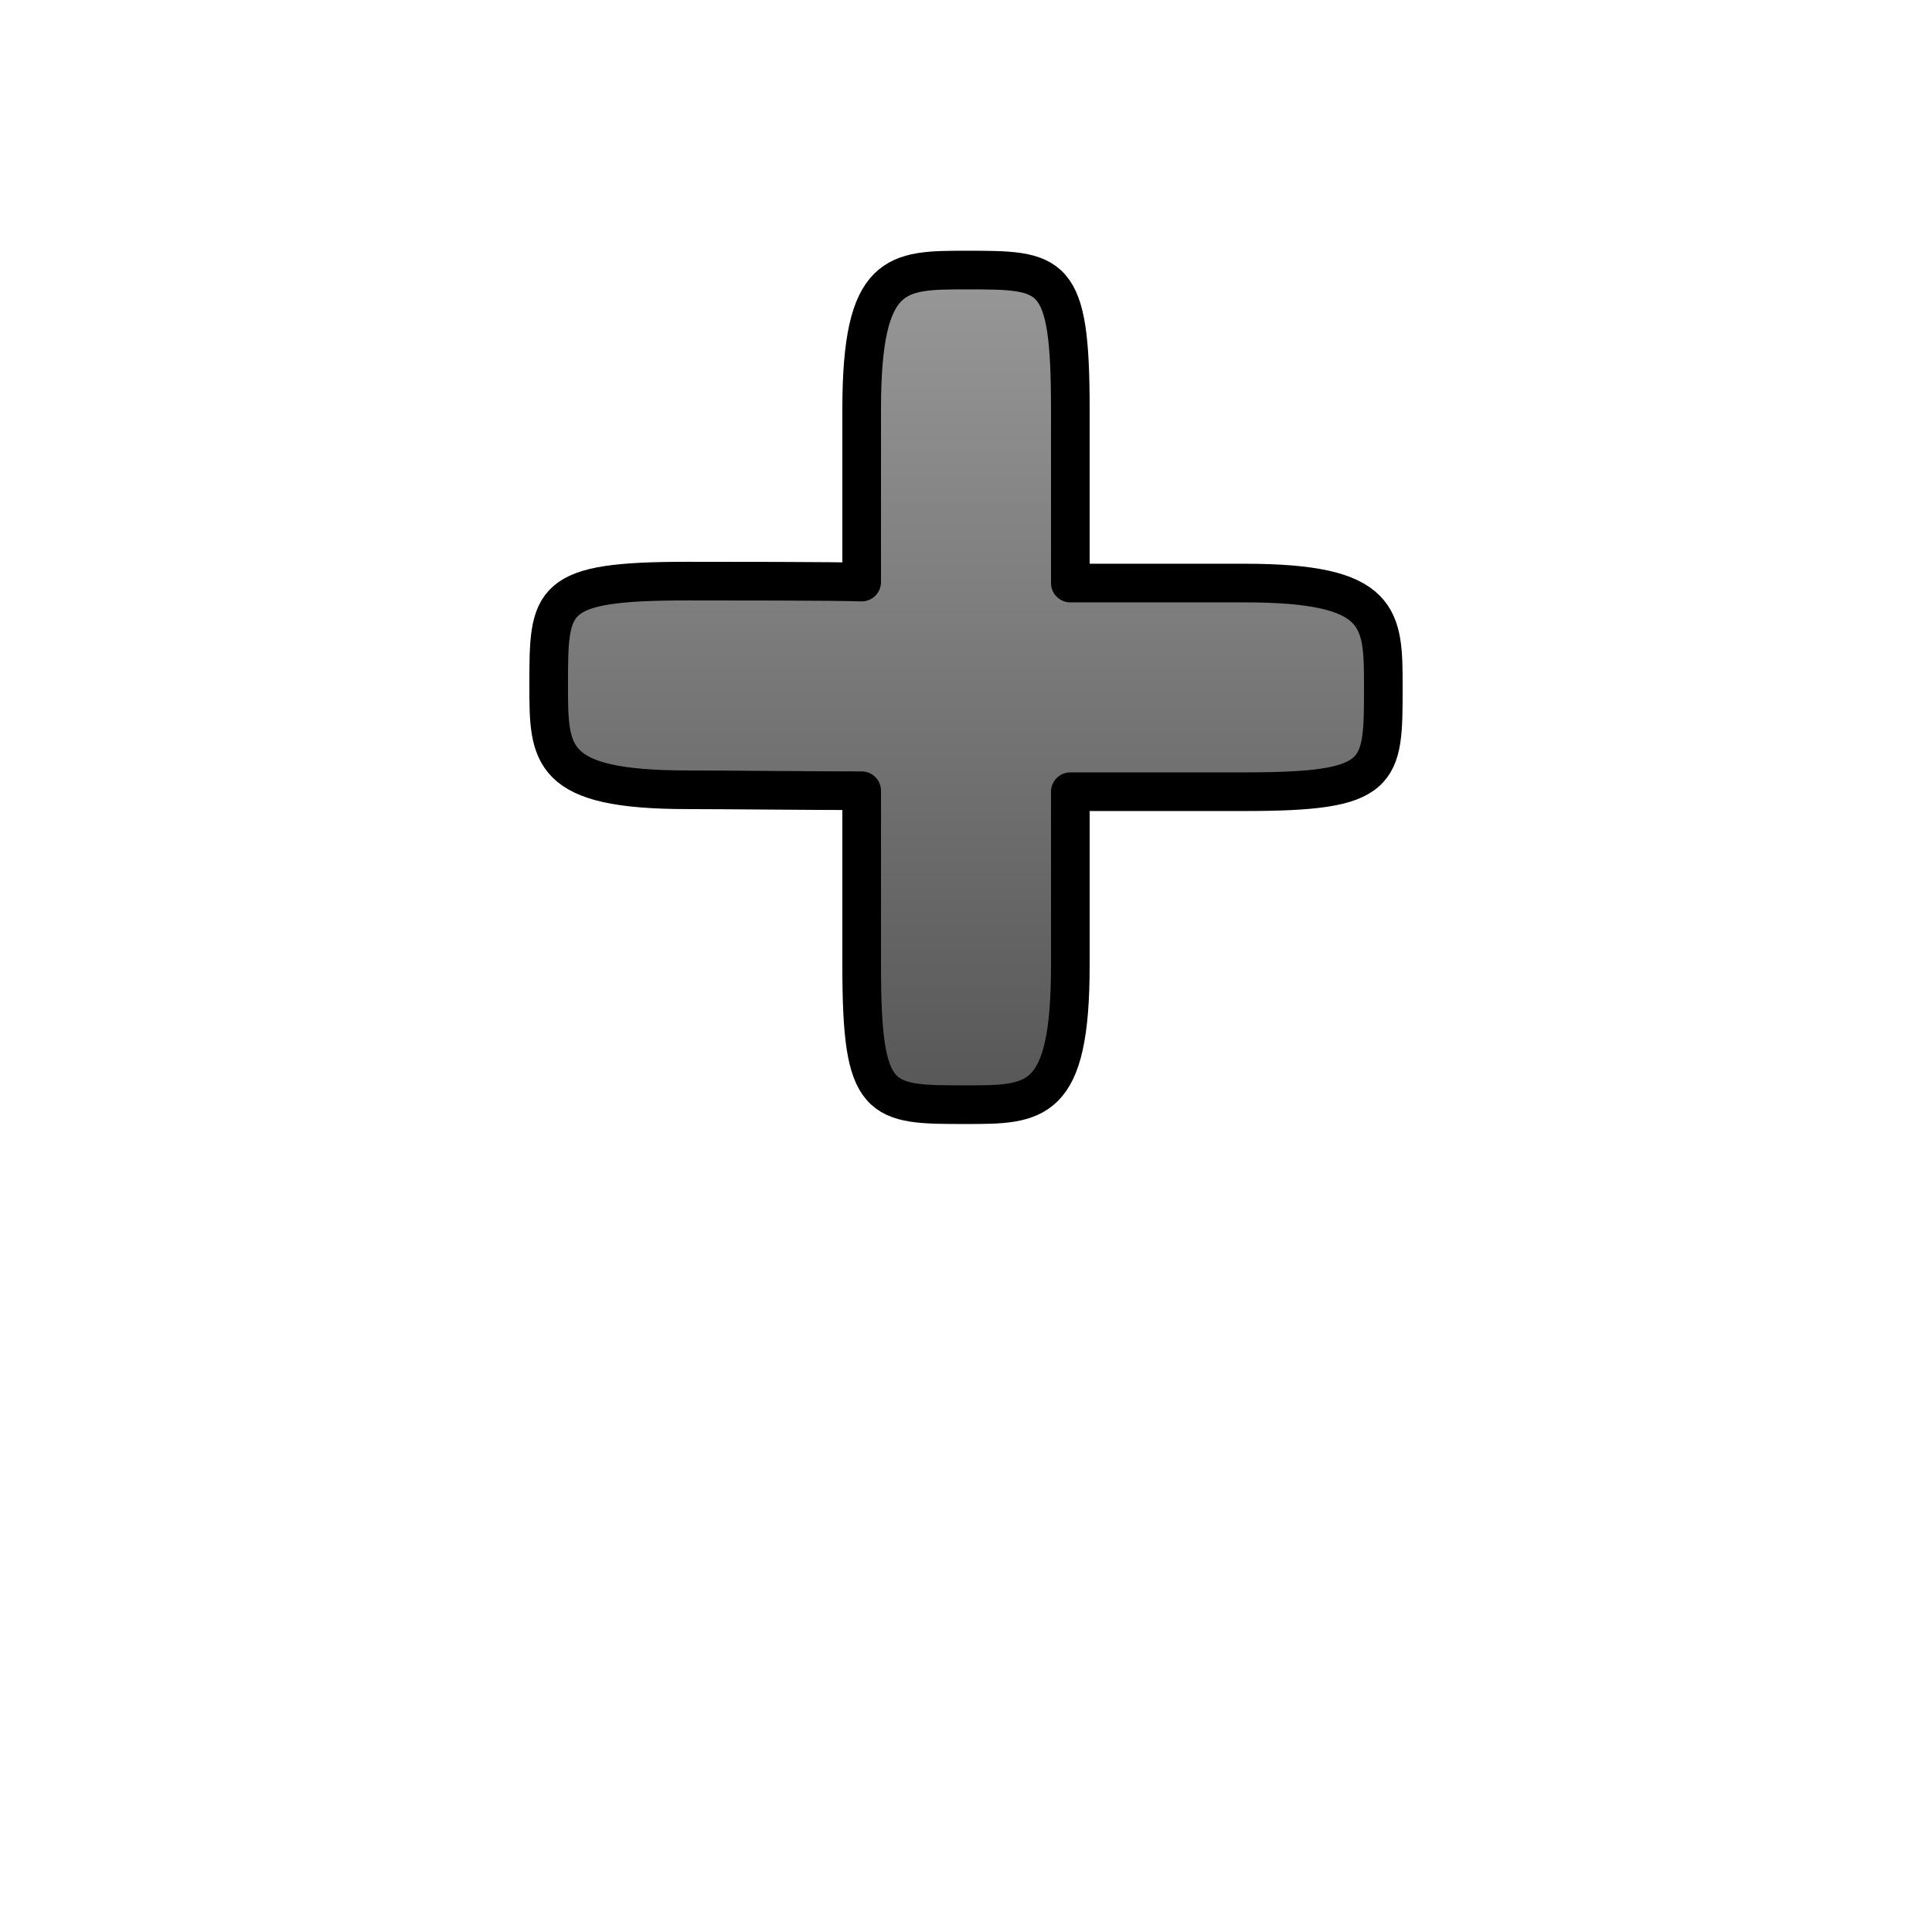 <?xml version="1.0" encoding="UTF-8" standalone="no"?>
<!-- Created with Inkscape (http://www.inkscape.org/) -->
<svg
   xmlns:svg="http://www.w3.org/2000/svg"
   xmlns="http://www.w3.org/2000/svg"
   xmlns:xlink="http://www.w3.org/1999/xlink"
   version="1.0"
   width="500"
   height="500"
   viewBox="0 0 1000 1000"
   id="page"
   xml:space="preserve"><defs
   id="defs38"><linearGradient
   id="linearGradient2218"><stop
     style="stop-color:#999999;stop-opacity:1"
     offset="0"
     id="stop2220" /><stop
     style="stop-color:#555555;stop-opacity:1"
     offset="1"
     id="stop2222" /></linearGradient><linearGradient
   x1="494.343"
   y1="-0.106"
   x2="494.343"
   y2="529.7"
   id="linearGradient2224"
   xlink:href="#linearGradient2218"
   gradientUnits="userSpaceOnUse" />
		<linearGradient
   x1="494.623"
   y1="153.785"
   x2="494.623"
   y2="625.785"
   id="linearGradient3314"
   xlink:href="#linearGradient2218"
   gradientUnits="userSpaceOnUse" /><linearGradient
   x1="494.623"
   y1="153.785"
   x2="494.623"
   y2="625.785"
   id="linearGradient3316"
   xlink:href="#linearGradient2218"
   gradientUnits="userSpaceOnUse" /><linearGradient
   x1="494.623"
   y1="153.785"
   x2="494.623"
   y2="625.785"
   id="linearGradient3318"
   xlink:href="#linearGradient2218"
   gradientUnits="userSpaceOnUse" /><linearGradient
   x1="494.623"
   y1="153.785"
   x2="494.623"
   y2="625.785"
   id="linearGradient3320"
   xlink:href="#linearGradient2218"
   gradientUnits="userSpaceOnUse" /><linearGradient
   x1="494.623"
   y1="153.785"
   x2="494.623"
   y2="625.785"
   id="linearGradient3322"
   xlink:href="#linearGradient2218"
   gradientUnits="userSpaceOnUse" /><linearGradient
   x1="494.623"
   y1="153.785"
   x2="494.623"
   y2="625.785"
   id="linearGradient3331"
   xlink:href="#linearGradient2218"
   gradientUnits="userSpaceOnUse"
   gradientTransform="translate(-5.376,34)" /><linearGradient
   x1="494.623"
   y1="153.785"
   x2="494.623"
   y2="625.785"
   id="linearGradient3333"
   xlink:href="#linearGradient2218"
   gradientUnits="userSpaceOnUse"
   gradientTransform="translate(-5.376,34)" /><linearGradient
   x1="494.623"
   y1="153.785"
   x2="494.623"
   y2="625.785"
   id="linearGradient3335"
   xlink:href="#linearGradient2218"
   gradientUnits="userSpaceOnUse"
   gradientTransform="translate(-5.376,34)" /><linearGradient
   x1="494.623"
   y1="153.785"
   x2="494.623"
   y2="625.785"
   id="linearGradient3337"
   xlink:href="#linearGradient2218"
   gradientUnits="userSpaceOnUse"
   gradientTransform="translate(-5.376,34)" /><linearGradient
   x1="494.623"
   y1="153.785"
   x2="494.623"
   y2="625.785"
   id="linearGradient3339"
   xlink:href="#linearGradient2218"
   gradientUnits="userSpaceOnUse"
   gradientTransform="translate(-5.376,34)" /><linearGradient
   x1="494.623"
   y1="153.785"
   x2="494.623"
   y2="625.785"
   id="linearGradient1903"
   xlink:href="#linearGradient2218"
   gradientUnits="userSpaceOnUse" /><linearGradient
   x1="494.623"
   y1="153.785"
   x2="494.623"
   y2="625.785"
   id="linearGradient1906"
   xlink:href="#linearGradient2218"
   gradientUnits="userSpaceOnUse" /><linearGradient
   x1="494.623"
   y1="153.785"
   x2="494.623"
   y2="625.785"
   id="linearGradient1909"
   xlink:href="#linearGradient2218"
   gradientUnits="userSpaceOnUse" /><linearGradient
   x1="494.623"
   y1="153.785"
   x2="494.623"
   y2="625.785"
   id="linearGradient1912"
   xlink:href="#linearGradient2218"
   gradientUnits="userSpaceOnUse" /><linearGradient
   x1="494.623"
   y1="153.785"
   x2="494.623"
   y2="625.785"
   id="linearGradient1915"
   xlink:href="#linearGradient2218"
   gradientUnits="userSpaceOnUse" /><linearGradient
   x1="274"
   y1="129.785"
   x2="274"
   y2="581.785"
   id="linearGradient1927"
   xlink:href="#linearGradient2218"
   gradientUnits="userSpaceOnUse" /></defs>
<path
   d=""
   style="opacity:0.8;fill:white;stroke:none"
   id="path1432" /><path
   d=""
   style="opacity:0.8;fill:white;stroke:none"
   id="path1434" /><path
   d=""
   style="opacity:0.8;fill:white;stroke:#000000;stroke-width:20;stroke-linecap:round;stroke-linejoin:round;stroke-miterlimit:1"
   id="path1436" /><path
   d=""
   style="opacity:0.8;fill:white;stroke:#000000;stroke-width:20;stroke-linecap:round;stroke-linejoin:round;stroke-miterlimit:1"
   id="path1440" /><path
   d=""
   style="opacity:0.8;fill:white;stroke:#000000;stroke-width:20;stroke-linecap:round;stroke-linejoin:round;stroke-miterlimit:1"
   id="path1442" /><path
   d=""
   style="opacity:0.8;fill:white;stroke:none"
   id="path1444" /><path
   d=""
   style="opacity:0.8;fill:white;stroke:none"
   id="path1446" /><path
   d=""
   style="opacity:0.8;fill:white;stroke:#000000;stroke-width:20;stroke-linecap:round;stroke-linejoin:round;stroke-miterlimit:1"
   id="path1450" /><path
   d=""
   style="opacity:0.8;fill:white;stroke:none"
   id="path1452" /><path
   d=""
   style="opacity:0.8;fill:white;stroke:none"
   id="path1454" /><path
   d=""
   style="opacity:0.8;fill:white;stroke:#000000;stroke-width:20;stroke-linecap:round;stroke-linejoin:round;stroke-miterlimit:1"
   id="path1458" /><path
   d=""
   style="opacity:0.8;fill:white;stroke:none"
   id="path1460" /><path
   d=""
   style="opacity:0.8;fill:white;stroke:none"
   id="path1462" /><path
   d="M 446,409.285 C 446,422.014 445.999,481.785 445.999,499.785 C 445.999,571.785 454.999,571.785 499.999,571.785 C 535.999,571.785 553.999,571.785 553.999,499.785 C 553.999,481.784 554,435.24 554,409.785 C 566.729,409.785 626,409.785 644,409.785 C 716,409.785 716,400.785 716,355.785 C 716,319.785 716,301.785 644,301.785 C 625.999,301.785 579.455,301.784 554,301.785 C 554,289.056 554,229.785 554,211.785 C 554,139.785 545,139.785 500,139.785 C 464,139.785 446,139.785 446,211.785 C 446,229.785 445.999,276.33 446,301.285 C 433.271,300.785 374,300.785 356,300.785 C 284,300.785 284,309.785 284,354.785 C 284,390.785 284,408.785 356,408.785 C 374.001,408.785 420.545,409.286 446,409.285 z "
   style="fill:url(#linearGradient1927);fill-opacity:1;stroke:#000000;stroke-width:20;stroke-linecap:round;stroke-linejoin:round;stroke-miterlimit:1"
   id="path1438" /><path
   d=""
   style="opacity:0.8;fill:white;stroke:#000000;stroke-width:20;stroke-linecap:round;stroke-linejoin:round;stroke-miterlimit:1"
   id="path1466" /></svg>